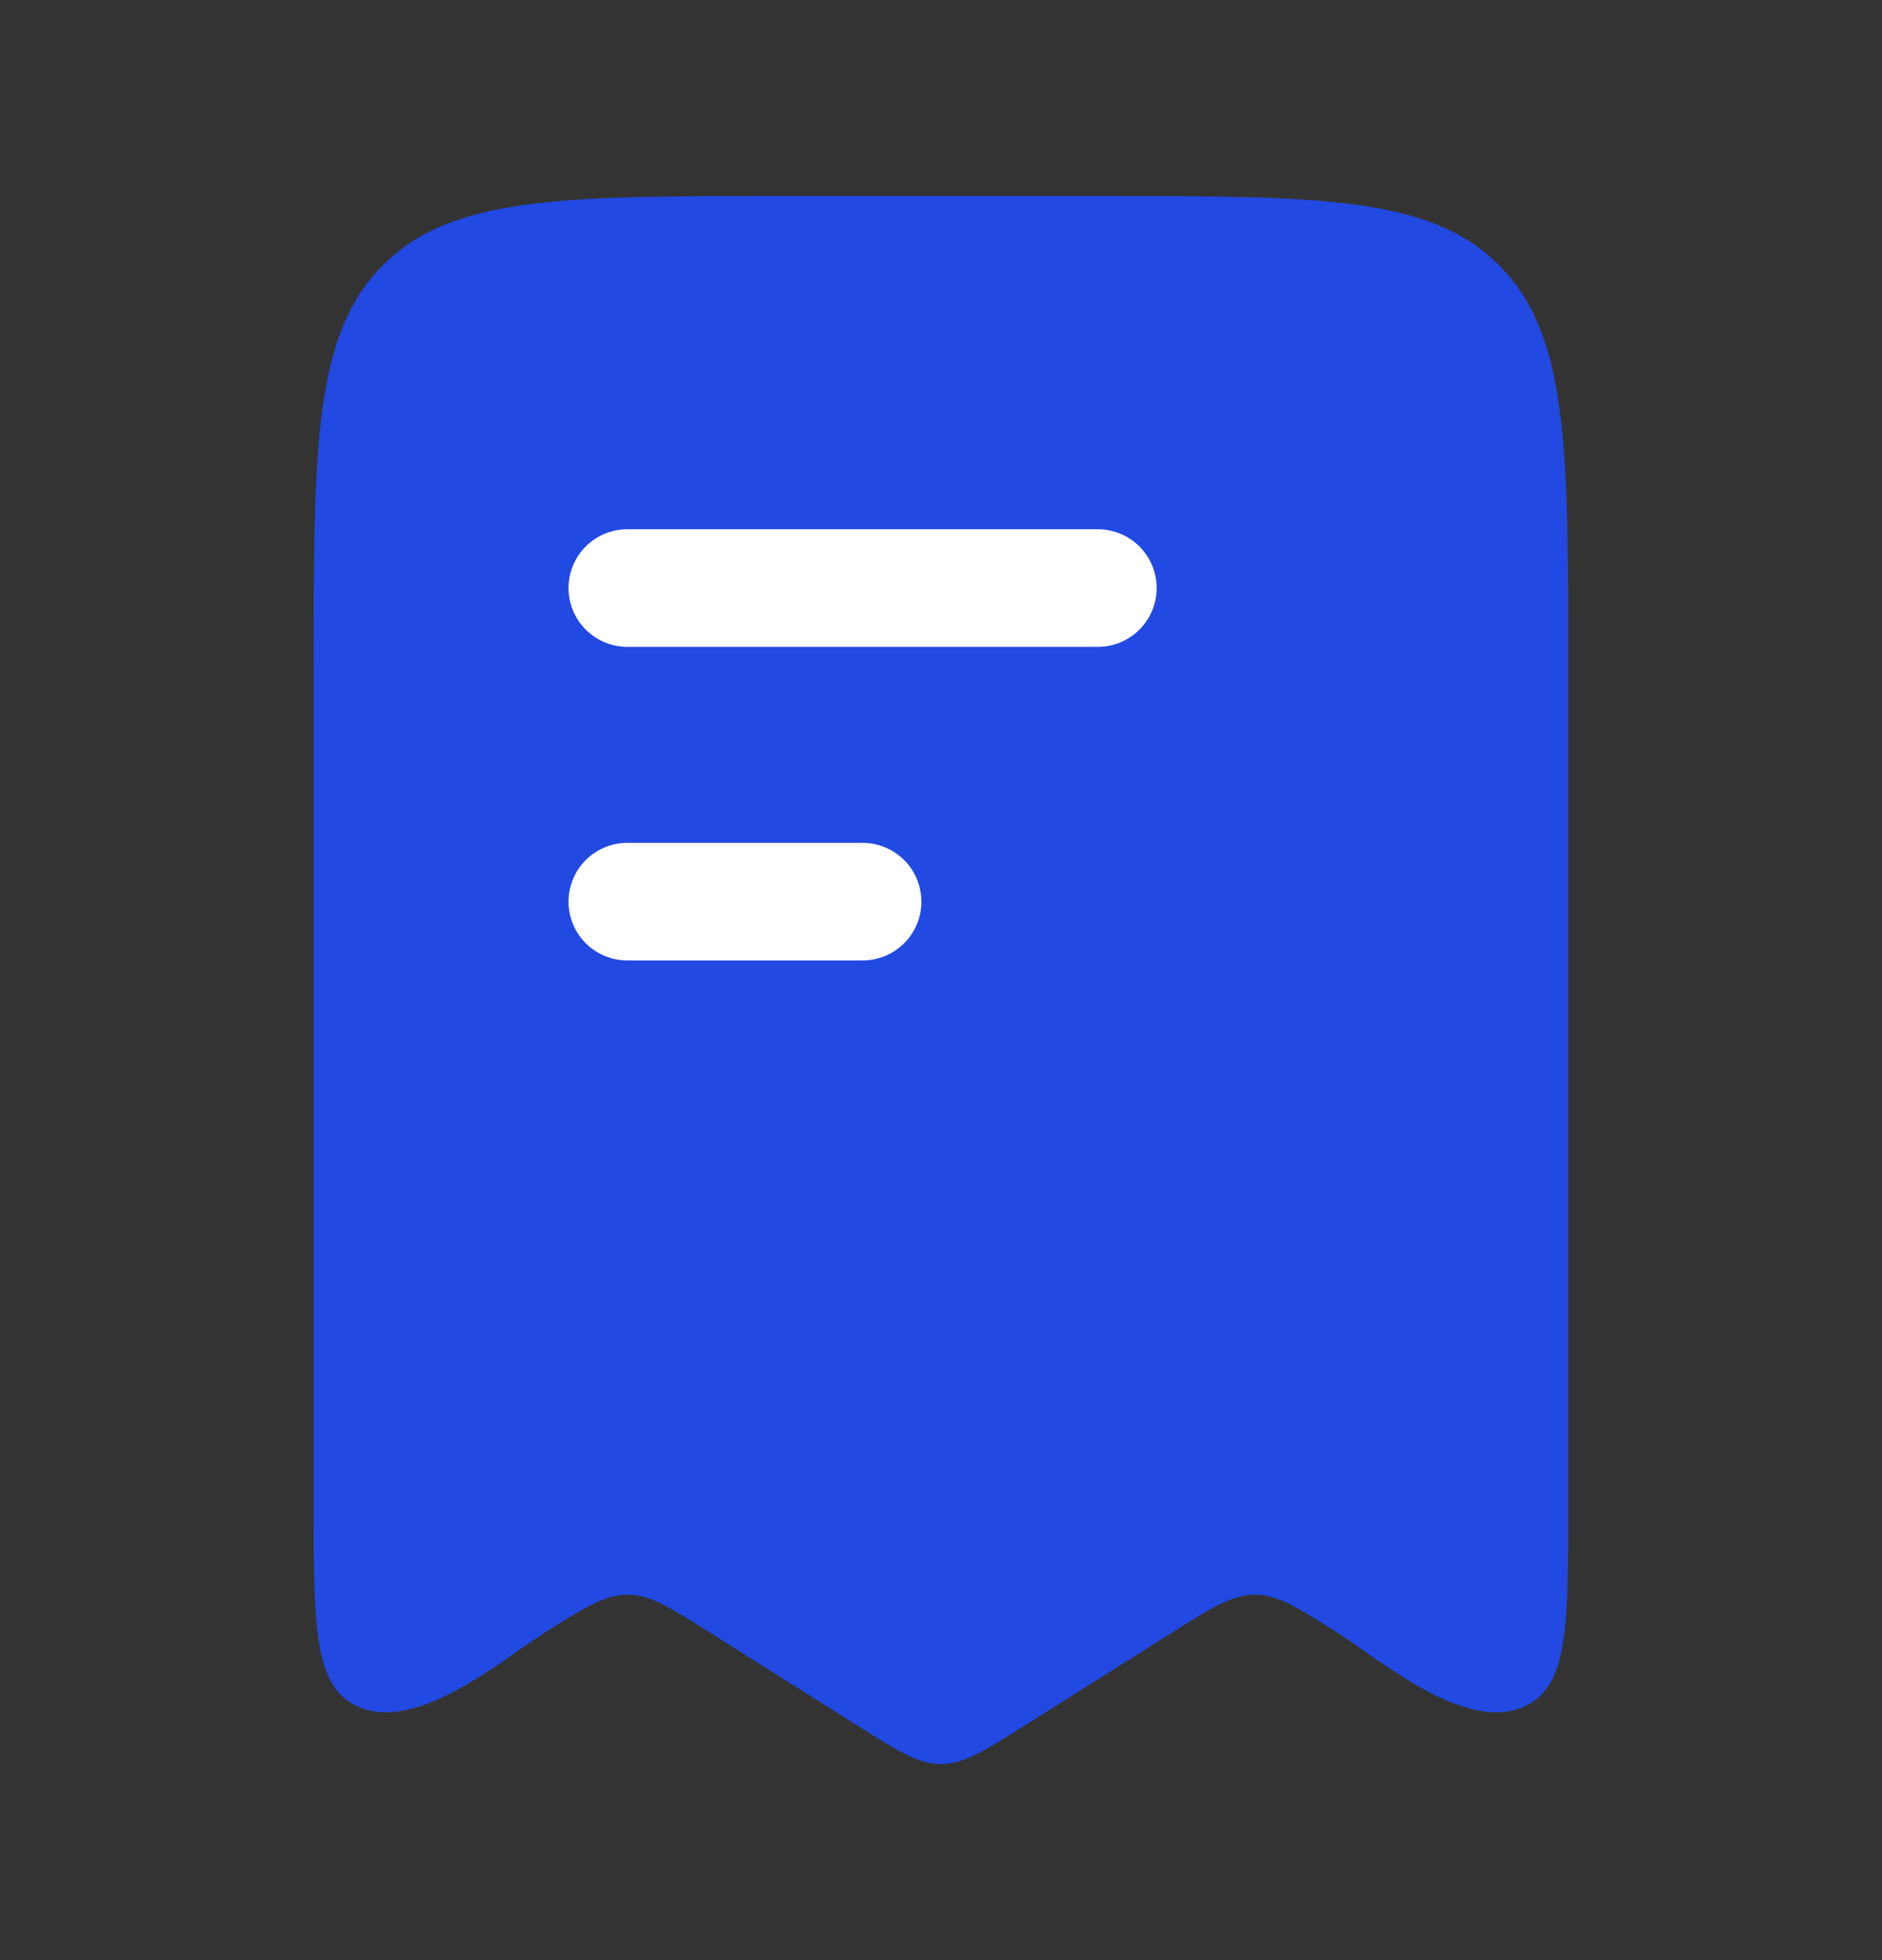 <svg width="24" height="25" viewBox="0 0 24 25" fill="none" xmlns="http://www.w3.org/2000/svg">
<rect x="0" y="0" width="24" height="25" fill="#333333" stroke="none"/>
<path d="M4 19.146V8.554C4 5.7 4 4.273 4.879 3.387C5.757 2.5 7.172 2.5 10 2.5H14C16.828 2.5 18.243 2.5 19.121 3.387C20 4.273 20 5.7 20 8.554V19.146C20 20.657 20 21.413 19.538 21.711C18.783 22.197 17.616 21.177 17.029 20.807C16.544 20.501 16.302 20.349 16.032 20.34C15.742 20.33 15.495 20.477 14.971 20.807L13.06 22.012C12.544 22.337 12.287 22.5 12 22.5C11.713 22.5 11.456 22.337 10.94 22.012L9.029 20.807C8.544 20.501 8.302 20.349 8.033 20.34C7.742 20.33 7.495 20.477 6.971 20.807C6.384 21.177 5.217 22.197 4.462 21.711C4 21.413 4 20.657 4 19.146Z" fill="#2249E2"/>
<path d="M11 11.5H8" stroke="white" stroke-width="1.5" stroke-linecap="round" stroke-linejoin="round"/>
<path d="M14 7.5H8" stroke="white" stroke-width="1.5" stroke-linecap="round" stroke-linejoin="round"/>
</svg>

